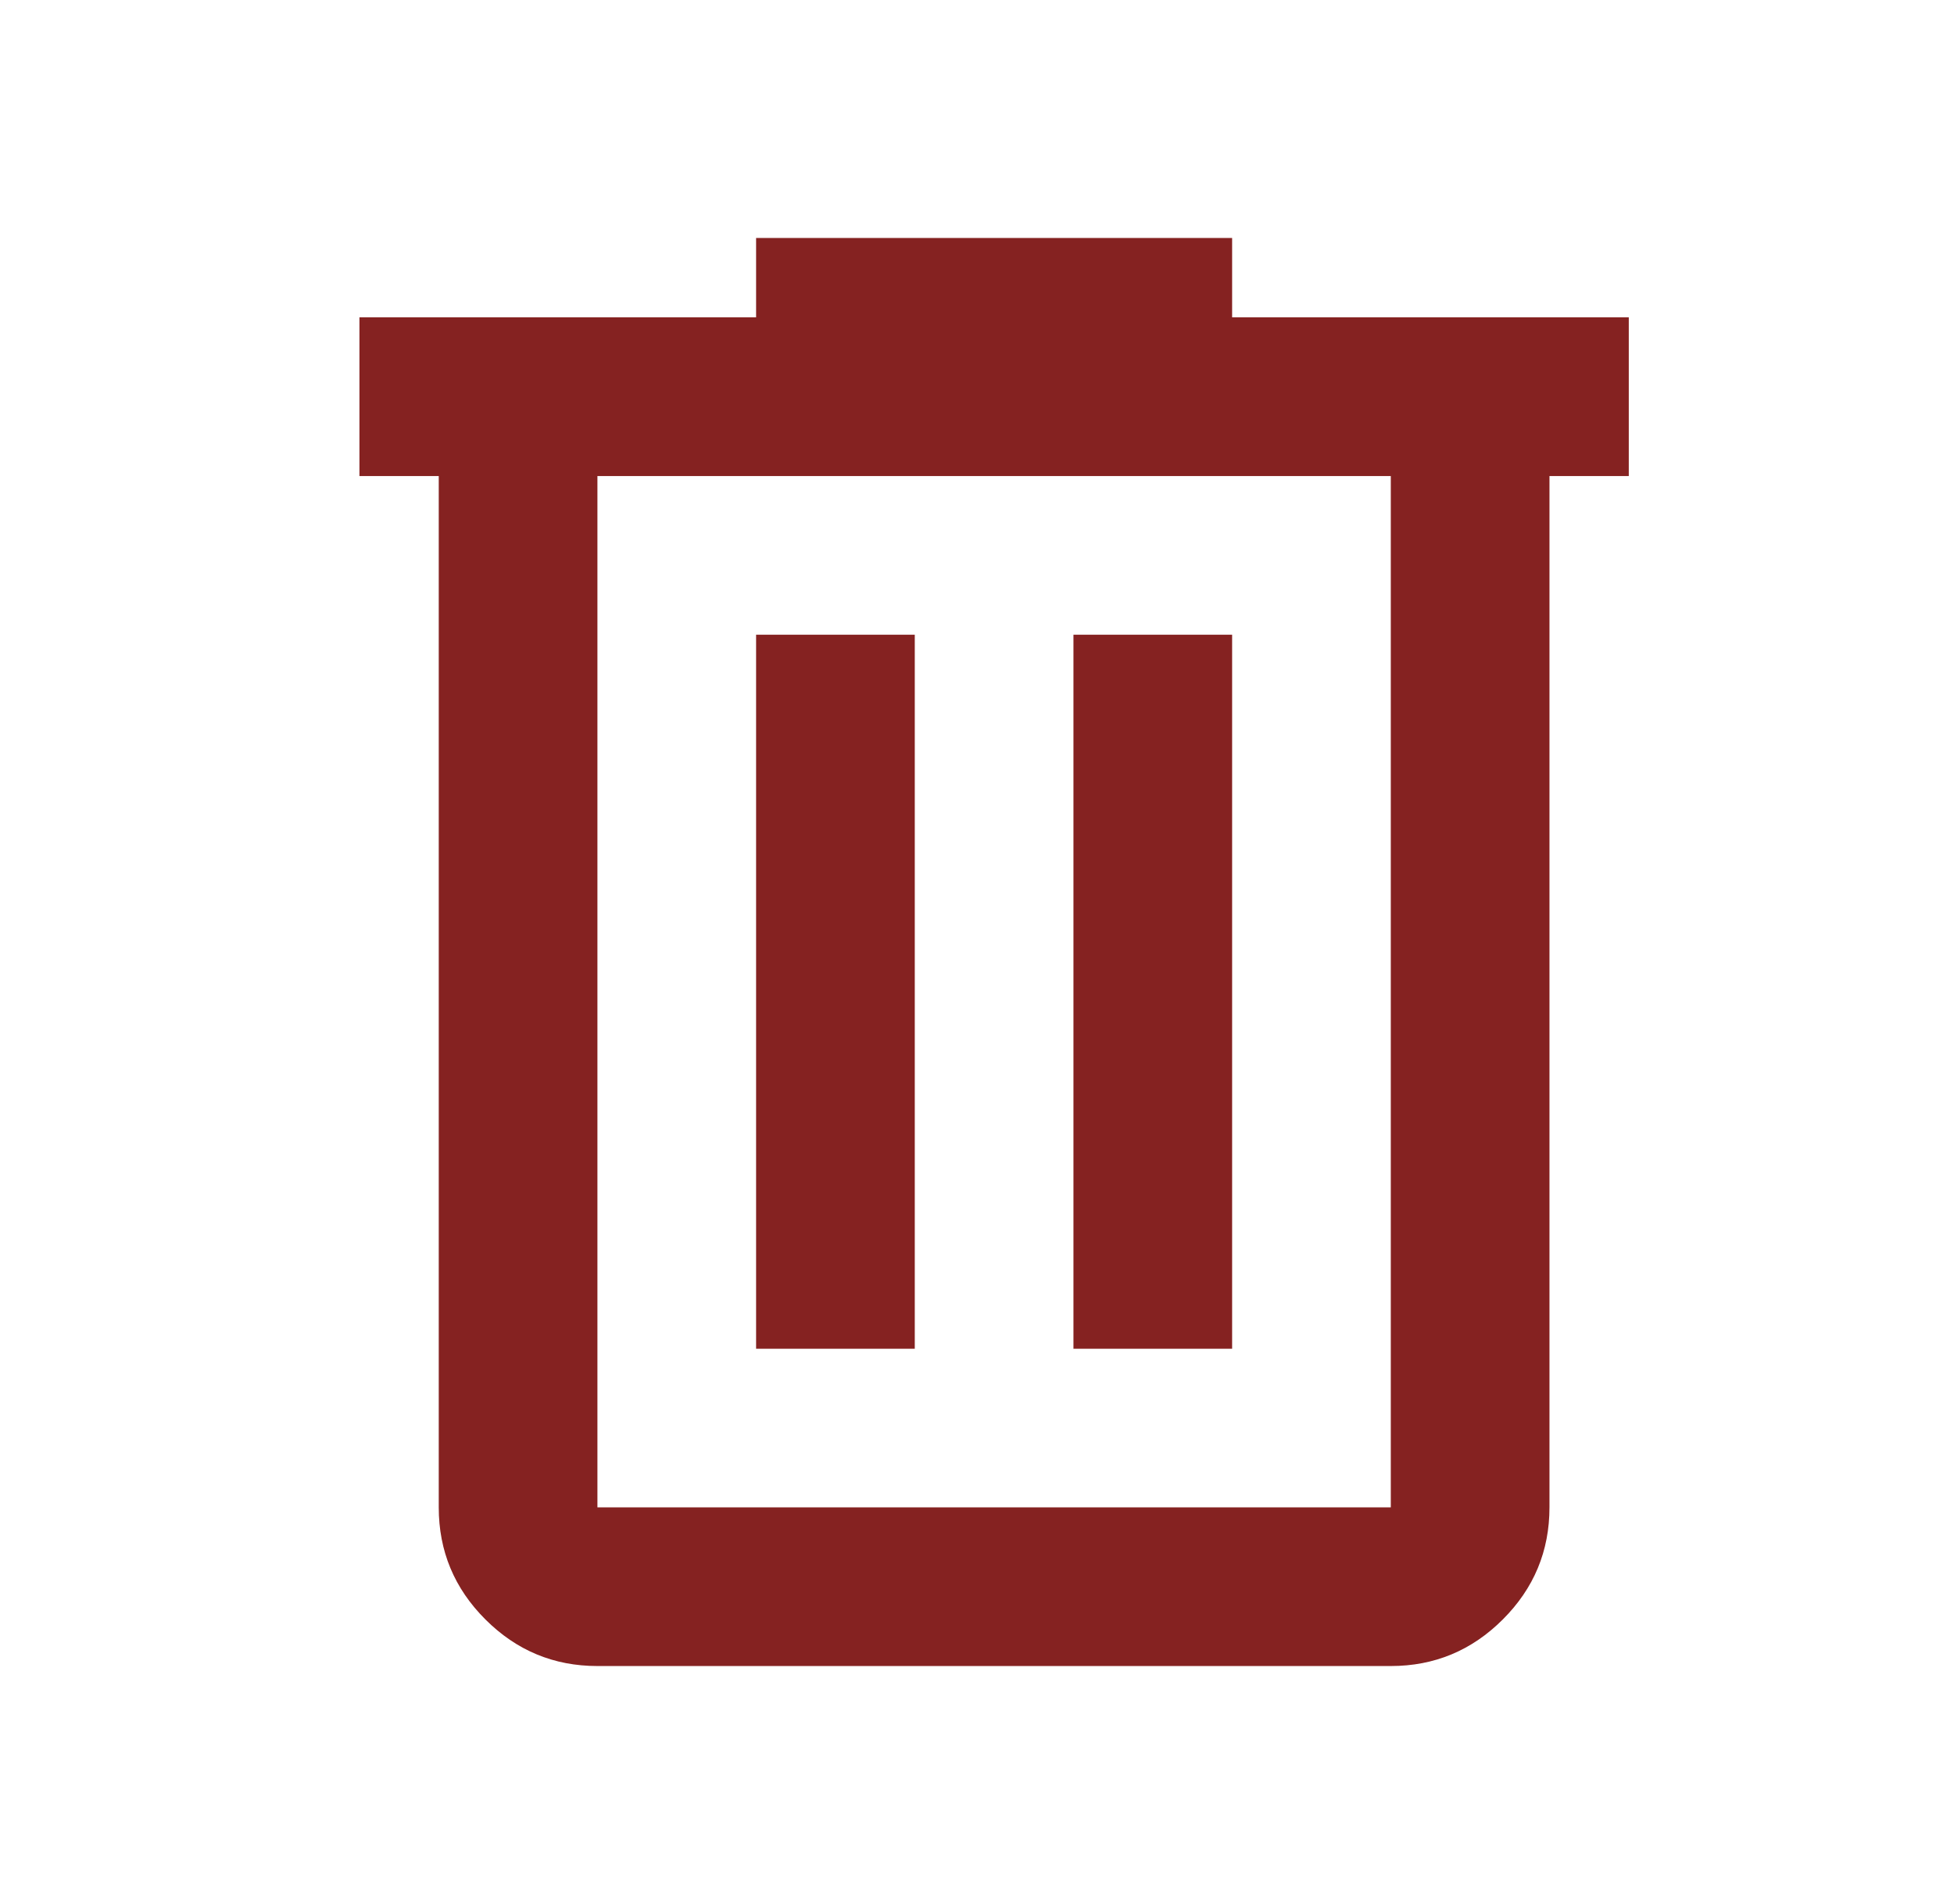 <svg width="39" height="38" viewBox="0 0 39 38" fill="none" xmlns="http://www.w3.org/2000/svg">
<path d="M11.924 33.252C11.053 33.252 10.308 32.942 9.688 32.322C9.067 31.702 8.757 30.956 8.757 30.085V9.501H7.174V6.334H15.091V4.75H24.592V6.334H32.509V9.501H30.926V30.085C30.926 30.956 30.616 31.702 29.995 32.322C29.375 32.942 28.63 33.252 27.759 33.252H11.924ZM27.759 9.501H11.924V30.085H27.759V9.501ZM15.091 26.919H18.258V12.668H15.091V26.919ZM21.425 26.919H24.592V12.668H21.425V26.919Z" fill="#852221"/>
</svg>
